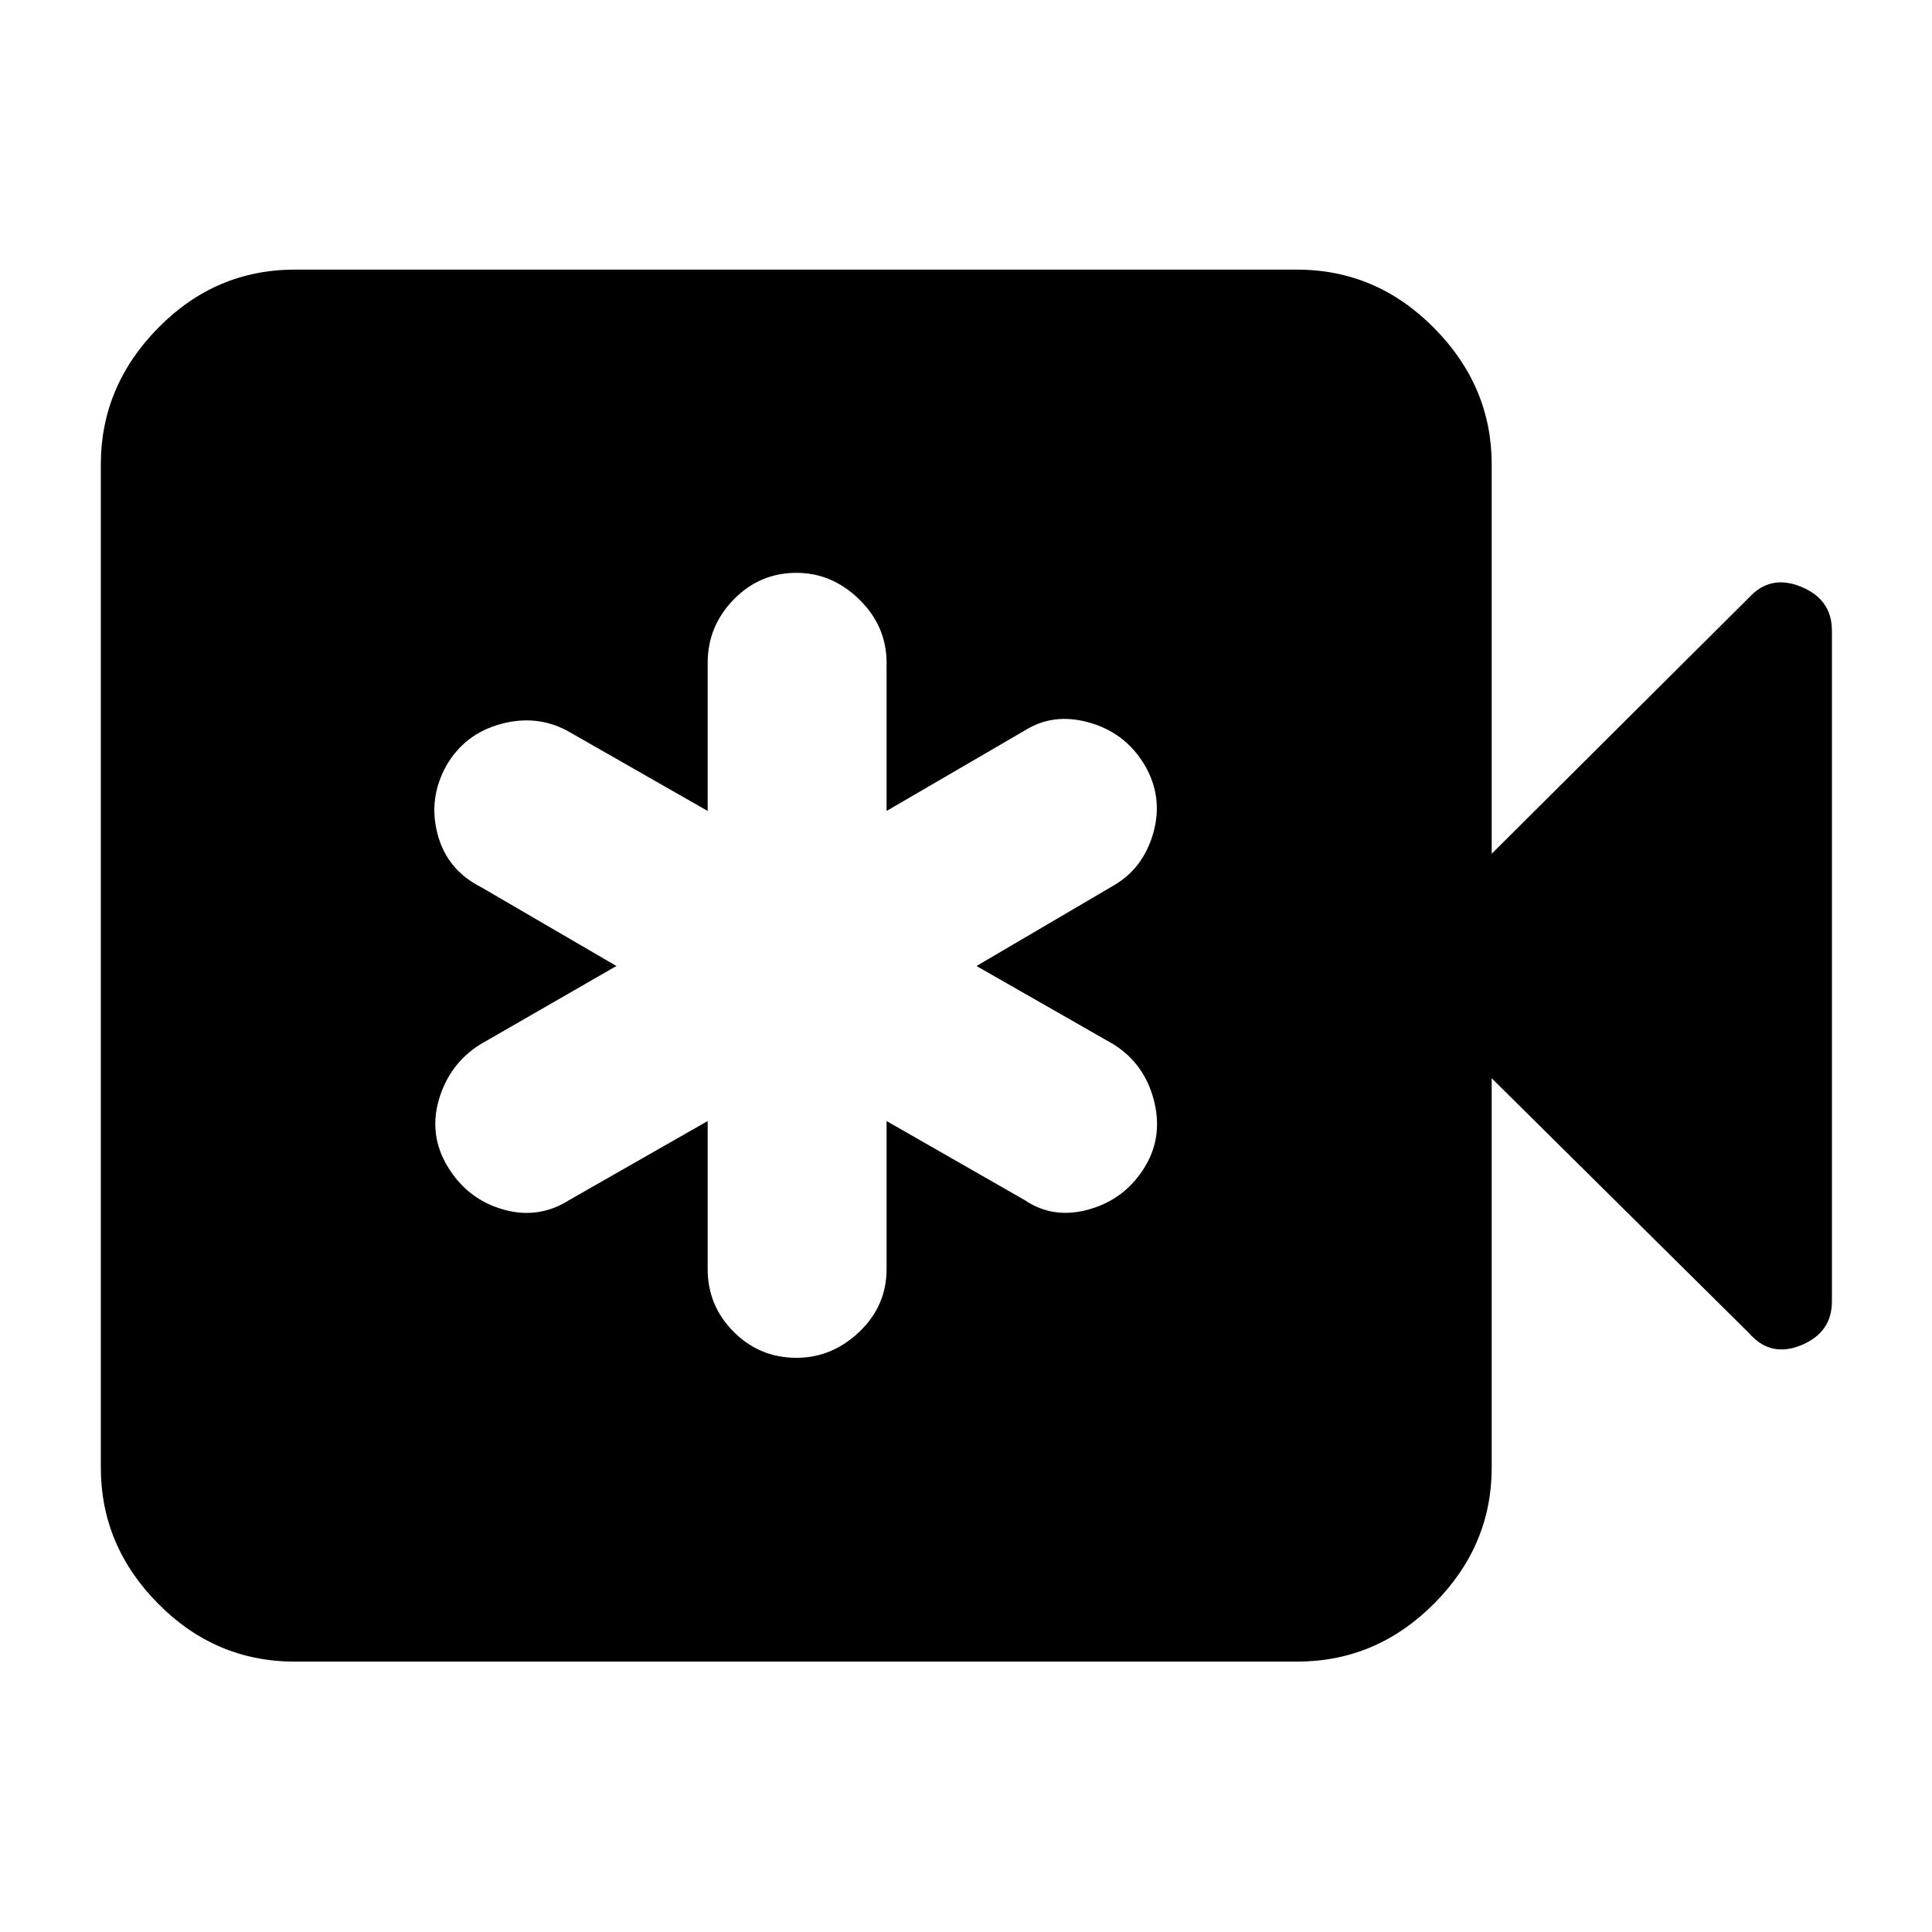 <svg xmlns="http://www.w3.org/2000/svg" height="40" viewBox="0 -960 960 960" width="40"><path d="M351.64-402.96v73.54q0 18.27 12.92 31.19 12.92 12.92 31.19 12.92 17.71 0 31.25-12.92t13.54-31.19v-73.54l68.53 39.23q14.34 9.76 32.32 4.6 17.99-5.16 27.74-21.48 8.9-15 4.15-32.98-4.76-17.99-20.09-27.56L485.22-480l67.97-39.9q14.9-8.52 19.9-26.32 5-17.79-4.38-33.74-9.57-15.94-27.43-21-17.87-5.07-32.21 4.02l-68.53 39.9v-73.54q0-18.27-13.54-31.53-13.54-13.25-31.25-13.25-18.27 0-31.19 13.25-12.92 13.26-12.92 31.53v73.54l-69.86-39.9q-15.37-8.15-33.08-3.27-17.7 4.88-26.79 20.44-9.18 16.32-4.52 34.12 4.65 17.8 21.41 26.32L306.29-480l-67.49 38.85q-15.38 9.57-20.66 27.37-5.28 17.79 4.47 33.74 9.75 15.94 27.34 21 17.59 5.07 32.96-4.69l68.73-39.23Zm-205.1 268.61q-39.47 0-67.95-28.77-28.49-28.76-28.49-67.66v-498.44q0-38.9 28.49-67.85 28.48-28.96 67.95-28.96h497.87q39.46 0 68.13 28.96 28.68 28.95 28.68 67.85v193.44l127.92-127.36q10.61-11.55 25.87-5.28 15.26 6.28 15.26 21.78v333.28q0 15.5-15.26 21.78-15.26 6.27-25.87-5.94l-127.92-126.7v193.44q0 38.9-28.68 67.66-28.67 28.77-68.13 28.77H146.54Z"/></svg>